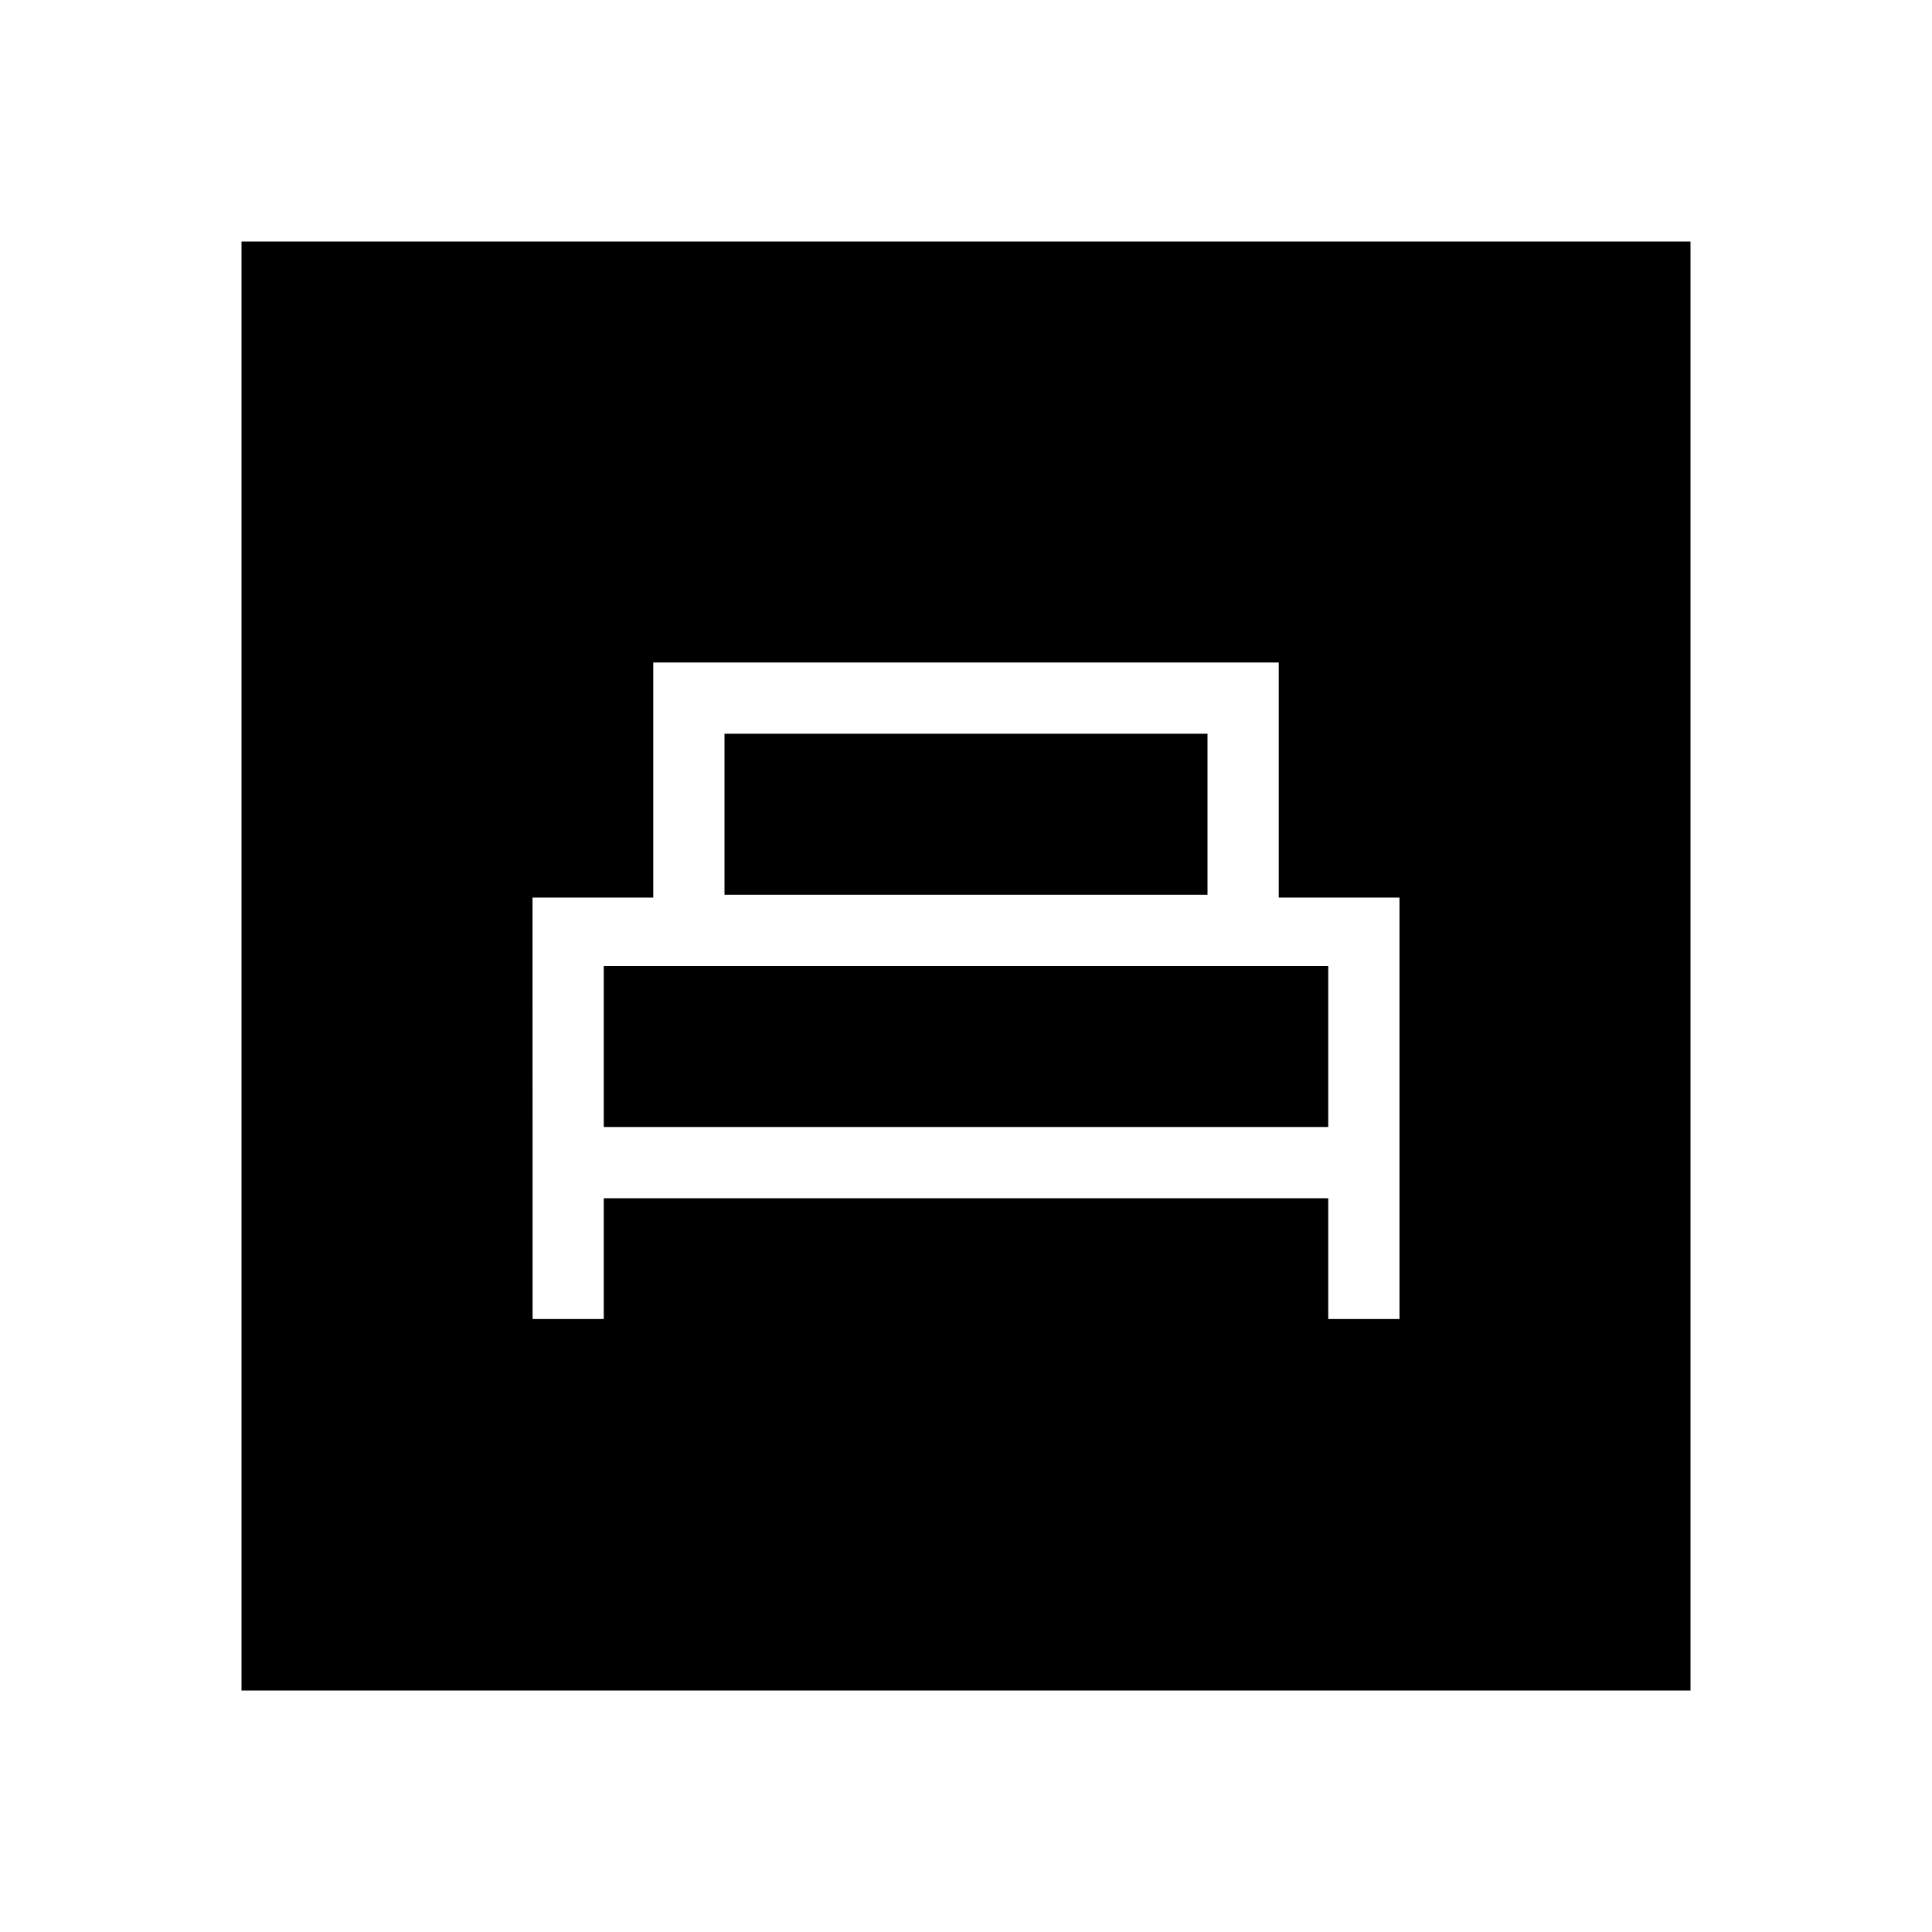 <svg xmlns="http://www.w3.org/2000/svg" xmlns:xlink="http://www.w3.org/1999/xlink" width="24" height="24" viewBox="0 0 24 24"><path fill="currentColor" d="M6.616 16.385H7.5v-1.5h9v1.5h.885V11.15h-1.5V8.23h-7.77v2.92h-1.5zM9 11.115v-2h6v2zM7.5 14v-2h9v2zM3 21V3h18v18z"/></svg>